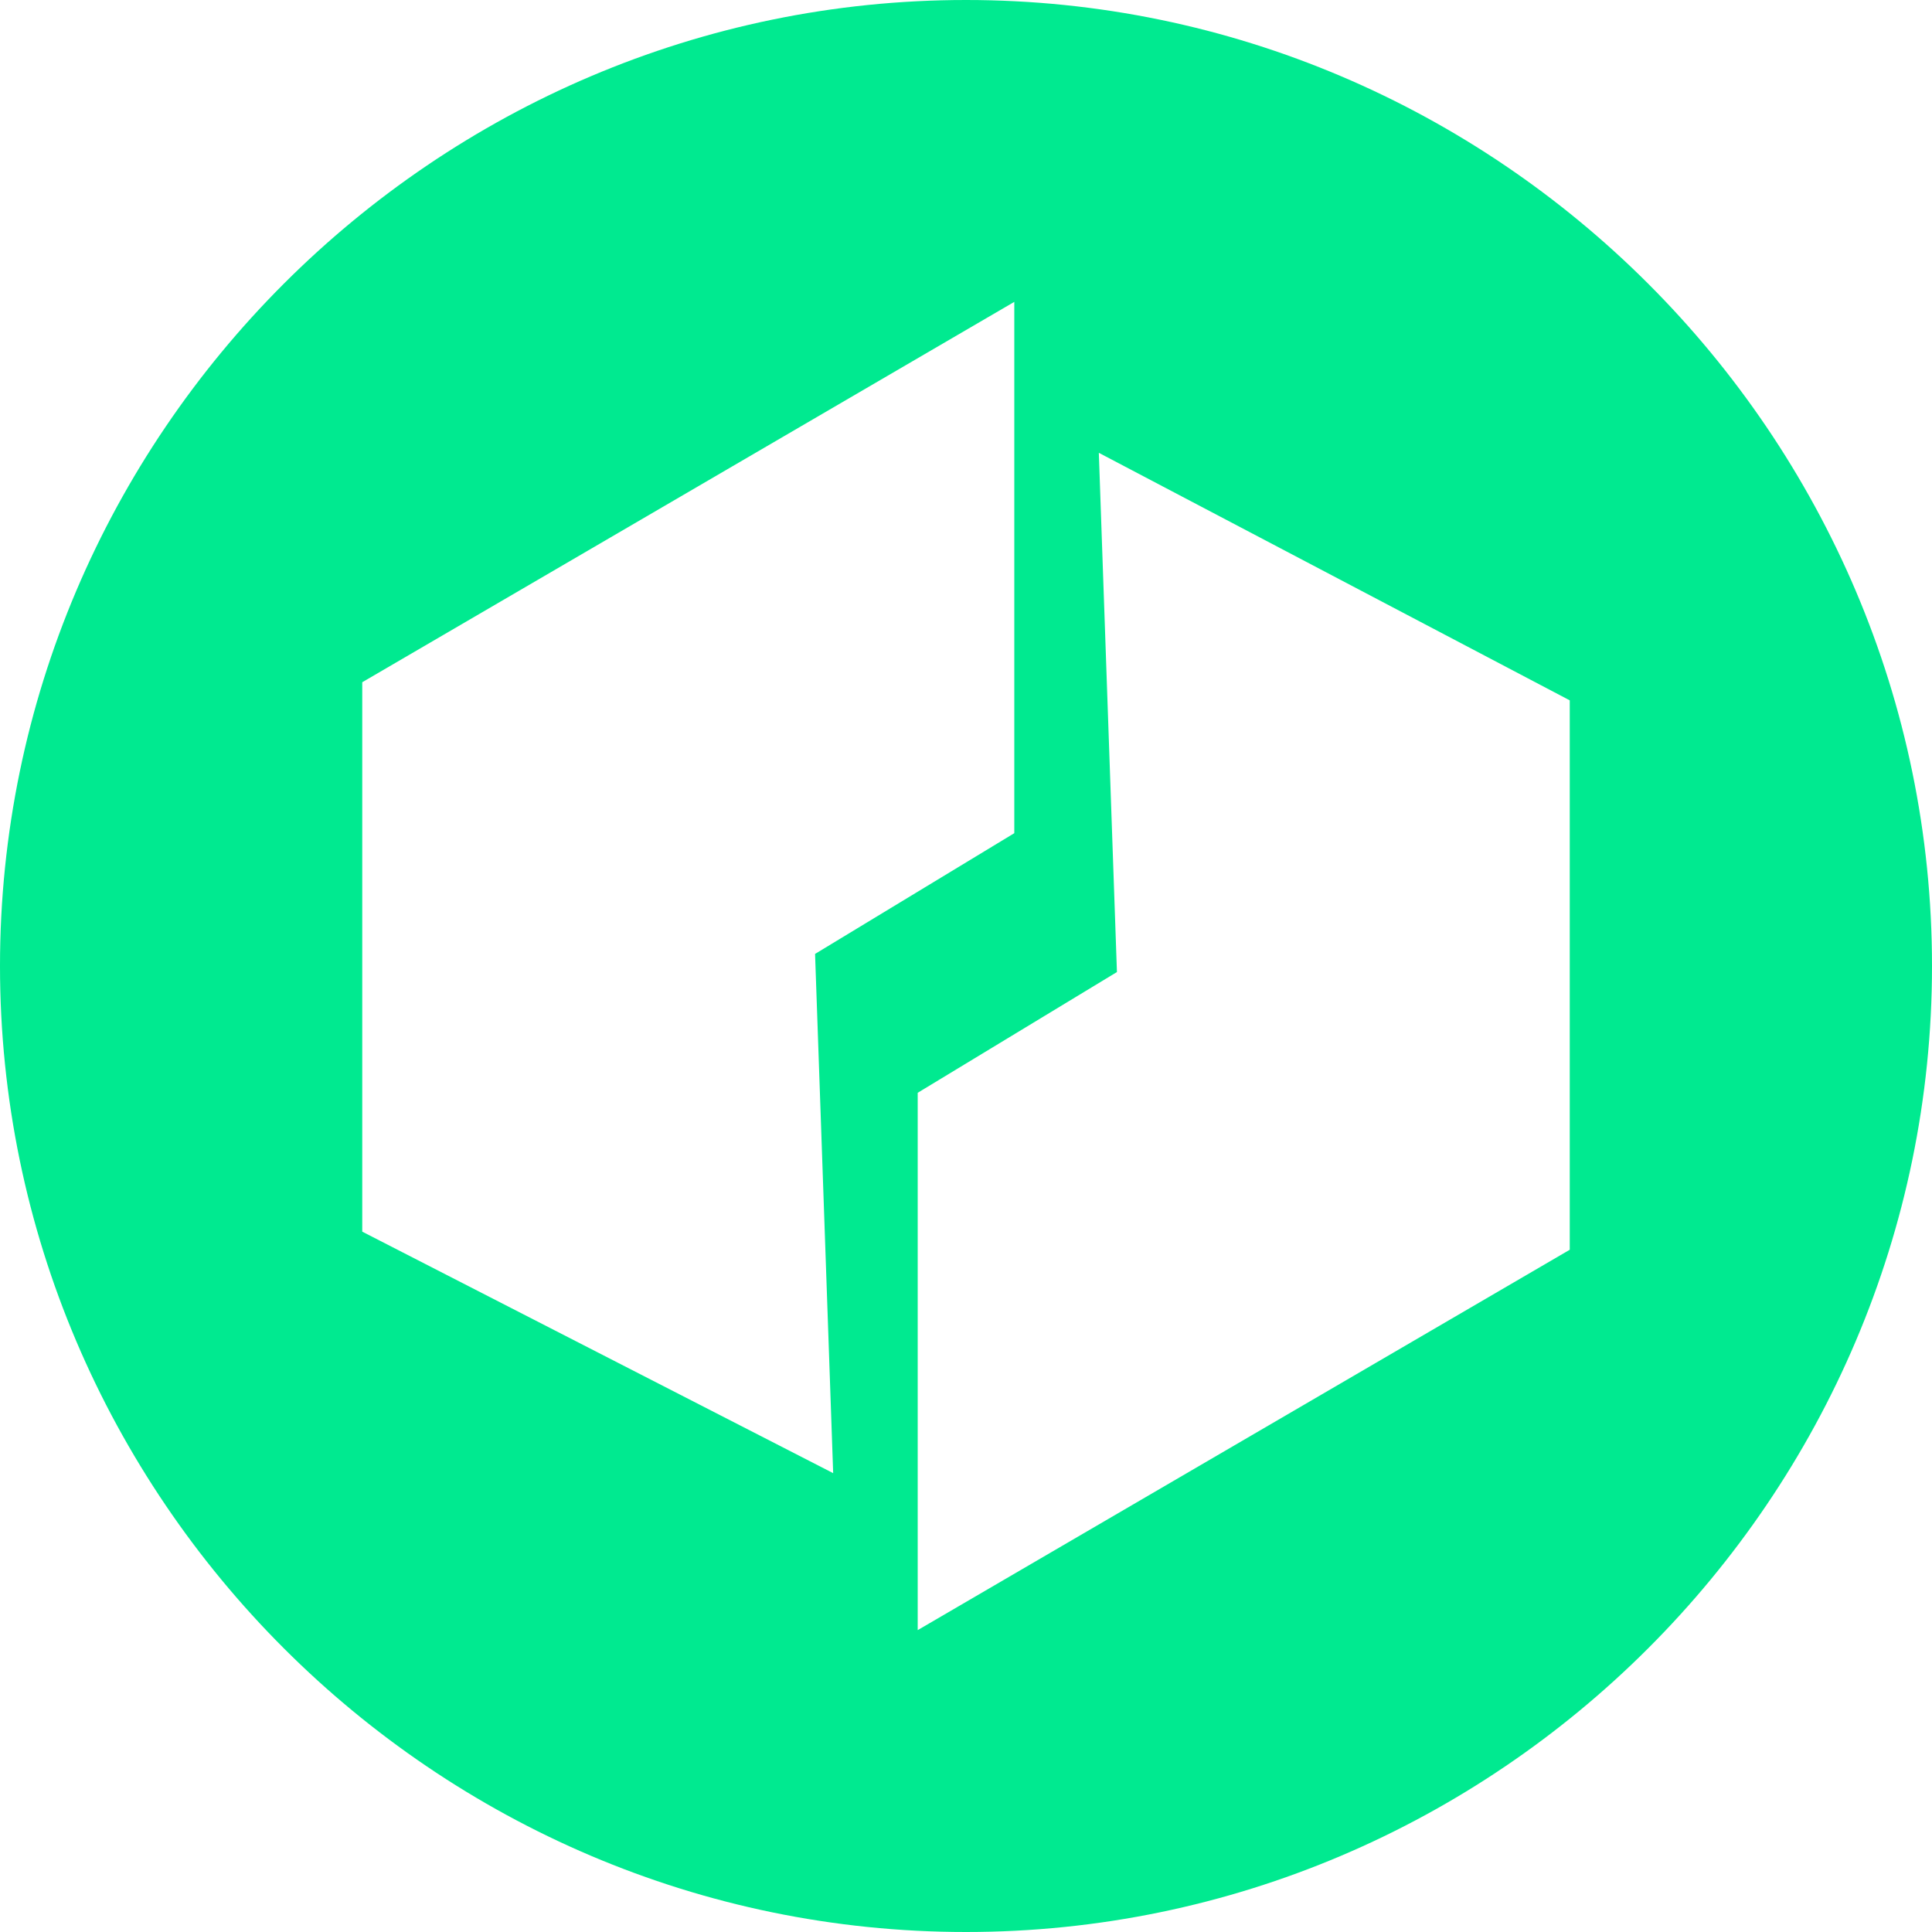 <!-- Generated by IcoMoon.io -->
<svg version="1.1" xmlns="http://www.w3.org/2000/svg" width="32" height="32" viewBox="0 0 32 32">
<title>ubq</title>
<path fill="#00ea90" d="M16 0c-8.8 0-16 7.2-16 16s7.2 16 16 16 16-7.2 16-16-7.2-16-16-16zM6 20.4v-9.1l10.8-6.3v8.8l-3.3 2 0.3 8.6-7.8-4zM26 20.7l-10.8 6.3v-8.9l3.3-2-0.3-8.6 7.8 4.1v9.1z"></path>
</svg>
